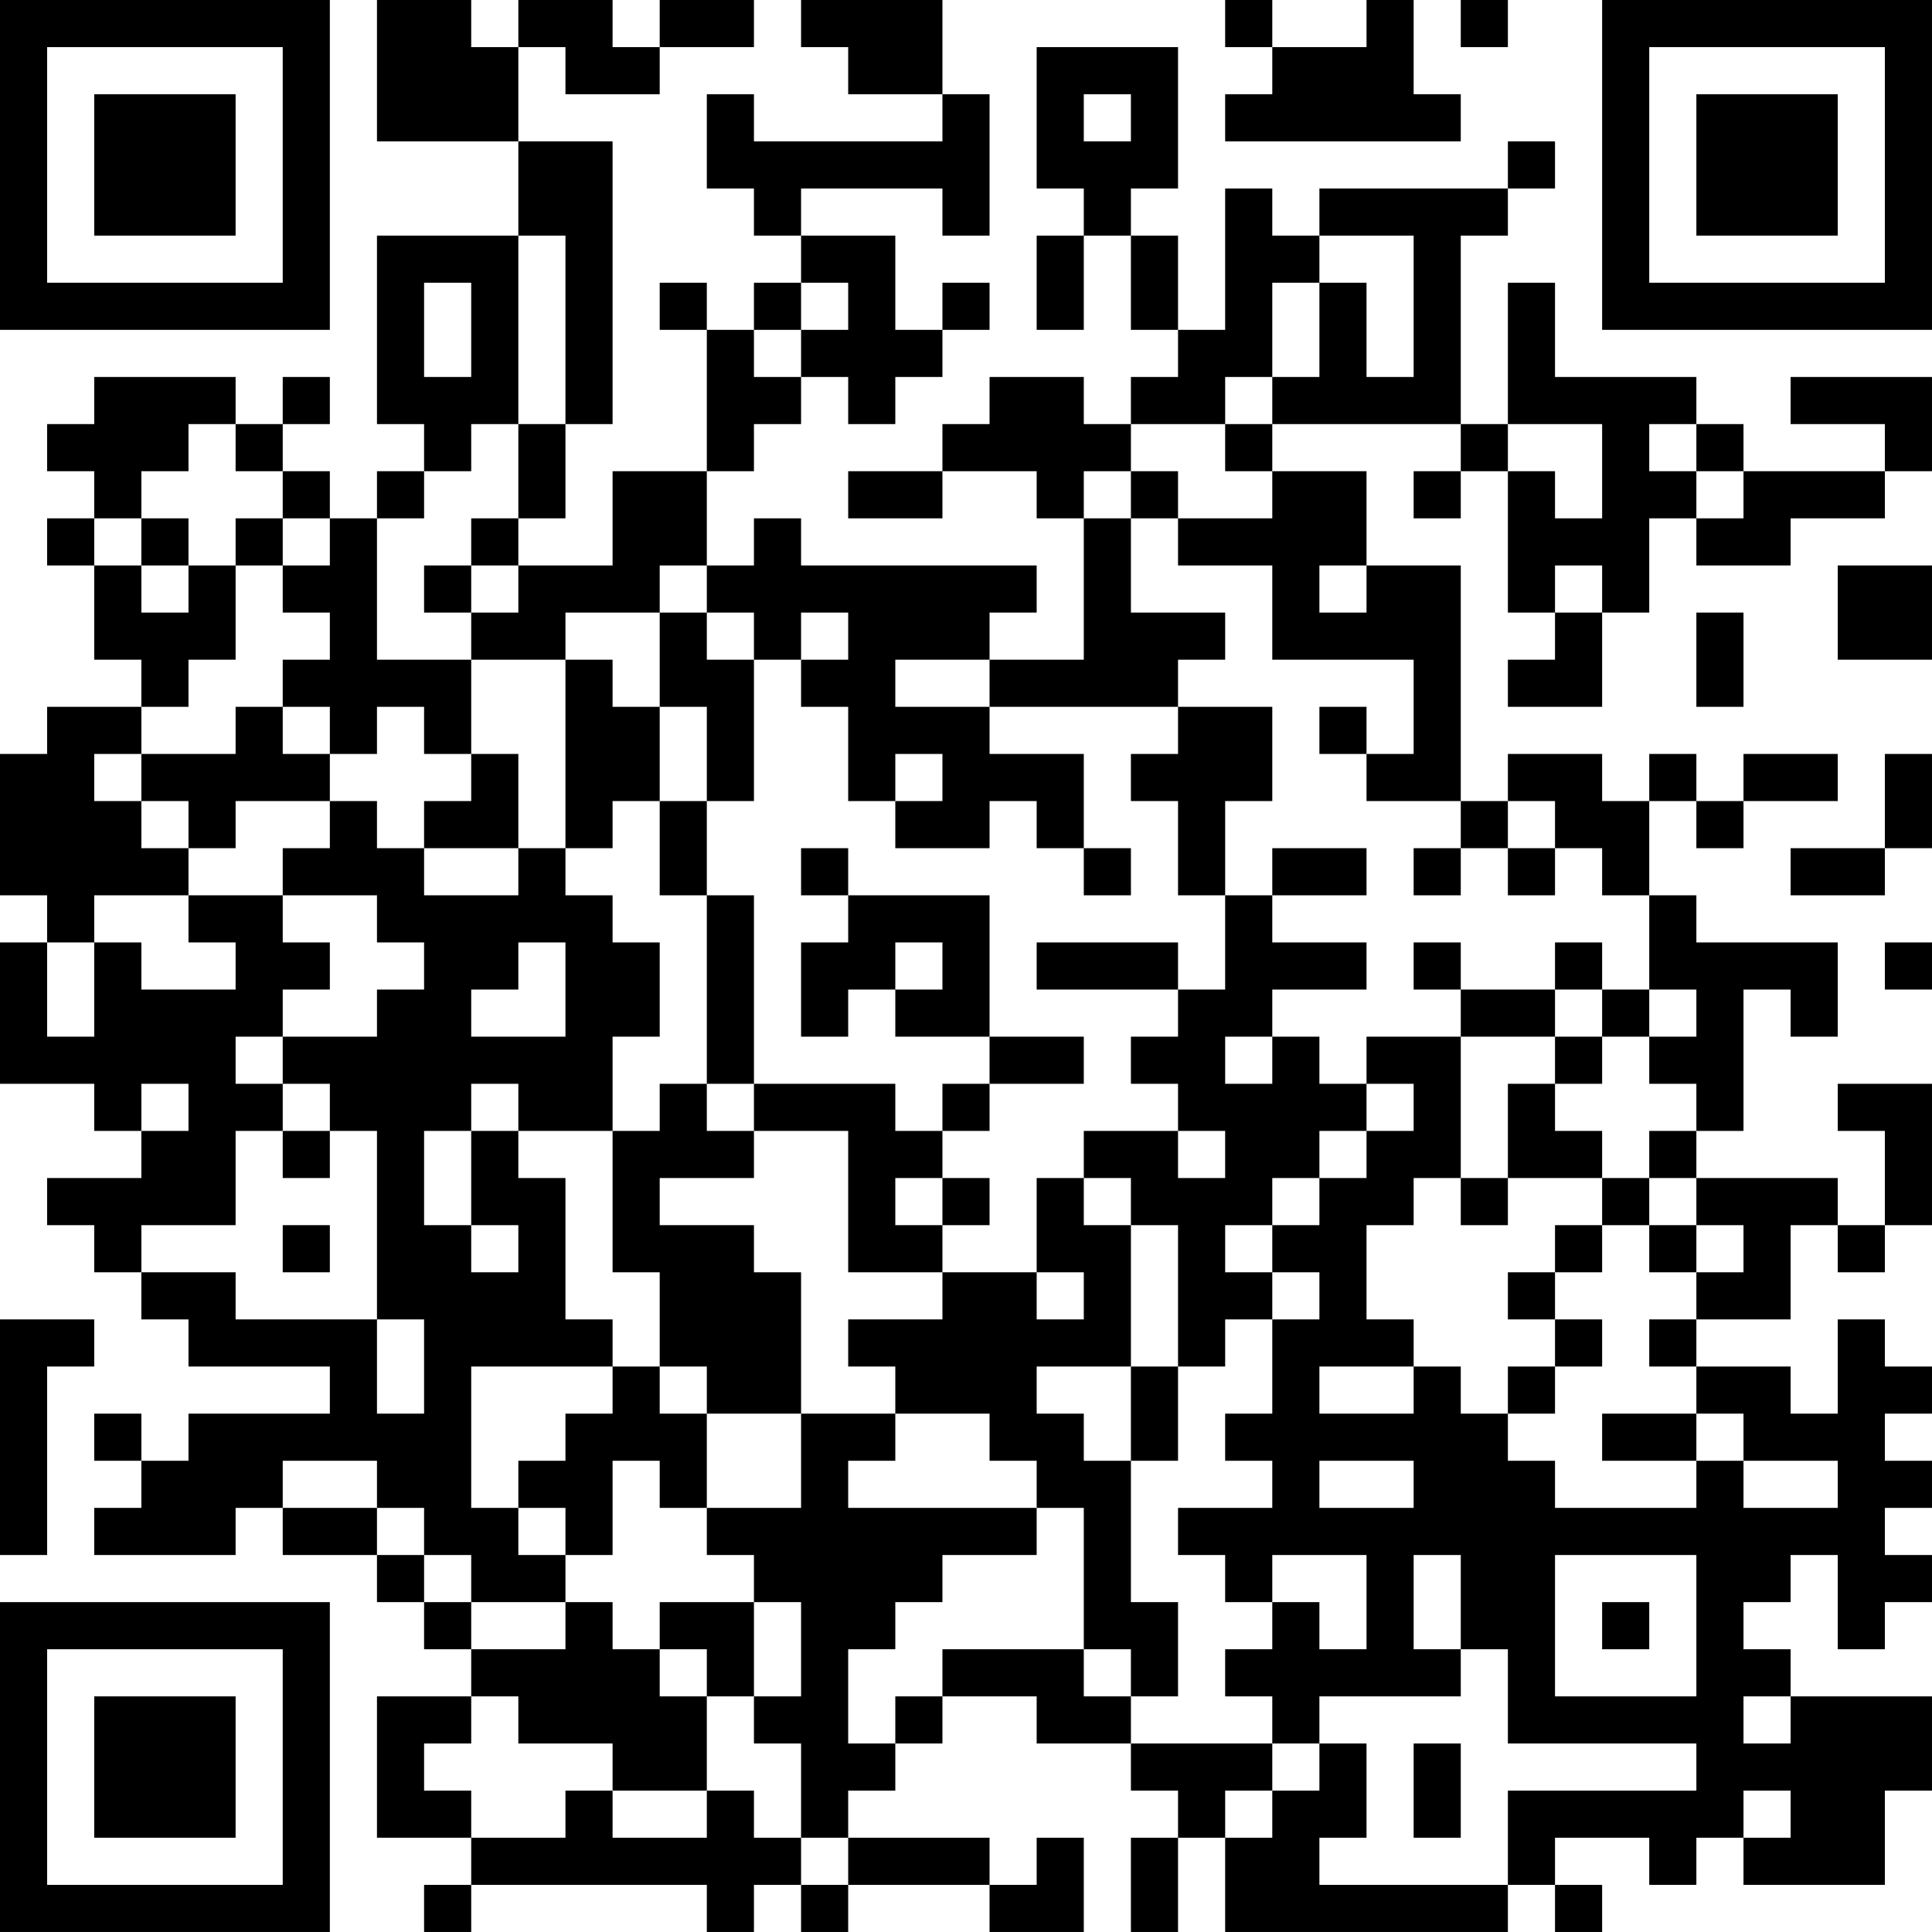 <?xml version="1.0" encoding="UTF-8"?>
<svg xmlns="http://www.w3.org/2000/svg" version="1.1" width="200" height="200" viewBox="0 0 200 200"><rect x="0" y="0" width="200" height="200" fill="#ffffff"/><g transform="scale(4.878)"><g transform="translate(0,0)"><path fill-rule="evenodd" d="M8 0L8 3L11 3L11 5L8 5L8 9L9 9L9 10L8 10L8 11L7 11L7 10L6 10L6 9L7 9L7 8L6 8L6 9L5 9L5 8L2 8L2 9L1 9L1 10L2 10L2 11L1 11L1 12L2 12L2 14L3 14L3 15L1 15L1 16L0 16L0 19L1 19L1 20L0 20L0 23L2 23L2 24L3 24L3 25L1 25L1 26L2 26L2 27L3 27L3 28L4 28L4 29L7 29L7 30L4 30L4 31L3 31L3 30L2 30L2 31L3 31L3 32L2 32L2 33L5 33L5 32L6 32L6 33L8 33L8 34L9 34L9 35L10 35L10 36L8 36L8 39L10 39L10 40L9 40L9 41L10 41L10 40L15 40L15 41L16 41L16 40L17 40L17 41L18 41L18 40L21 40L21 41L23 41L23 39L22 39L22 40L21 40L21 39L18 39L18 38L19 38L19 37L20 37L20 36L22 36L22 37L24 37L24 38L25 38L25 39L24 39L24 41L25 41L25 39L26 39L26 41L32 41L32 40L33 40L33 41L34 41L34 40L33 40L33 39L35 39L35 40L36 40L36 39L37 39L37 40L40 40L40 38L41 38L41 36L38 36L38 35L37 35L37 34L38 34L38 33L39 33L39 35L40 35L40 34L41 34L41 33L40 33L40 32L41 32L41 31L40 31L40 30L41 30L41 29L40 29L40 28L39 28L39 30L38 30L38 29L36 29L36 28L38 28L38 26L39 26L39 27L40 27L40 26L41 26L41 23L39 23L39 24L40 24L40 26L39 26L39 25L36 25L36 24L37 24L37 21L38 21L38 22L39 22L39 20L36 20L36 19L35 19L35 17L36 17L36 18L37 18L37 17L39 17L39 16L37 16L37 17L36 17L36 16L35 16L35 17L34 17L34 16L32 16L32 17L31 17L31 12L29 12L29 10L27 10L27 9L31 9L31 10L30 10L30 11L31 11L31 10L32 10L32 13L33 13L33 14L32 14L32 15L34 15L34 13L35 13L35 11L36 11L36 12L38 12L38 11L40 11L40 10L41 10L41 8L38 8L38 9L40 9L40 10L37 10L37 9L36 9L36 8L33 8L33 6L32 6L32 9L31 9L31 5L32 5L32 4L33 4L33 3L32 3L32 4L28 4L28 5L27 5L27 4L26 4L26 7L25 7L25 5L24 5L24 4L25 4L25 1L22 1L22 4L23 4L23 5L22 5L22 7L23 7L23 5L24 5L24 7L25 7L25 8L24 8L24 9L23 9L23 8L21 8L21 9L20 9L20 10L18 10L18 11L20 11L20 10L22 10L22 11L23 11L23 14L21 14L21 13L22 13L22 12L17 12L17 11L16 11L16 12L15 12L15 10L16 10L16 9L17 9L17 8L18 8L18 9L19 9L19 8L20 8L20 7L21 7L21 6L20 6L20 7L19 7L19 5L17 5L17 4L20 4L20 5L21 5L21 2L20 2L20 0L17 0L17 1L18 1L18 2L20 2L20 3L16 3L16 2L15 2L15 4L16 4L16 5L17 5L17 6L16 6L16 7L15 7L15 6L14 6L14 7L15 7L15 10L13 10L13 12L11 12L11 11L12 11L12 9L13 9L13 3L11 3L11 1L12 1L12 2L14 2L14 1L16 1L16 0L14 0L14 1L13 1L13 0L11 0L11 1L10 1L10 0ZM26 0L26 1L27 1L27 2L26 2L26 3L31 3L31 2L30 2L30 0L29 0L29 1L27 1L27 0ZM31 0L31 1L32 1L32 0ZM23 2L23 3L24 3L24 2ZM11 5L11 9L10 9L10 10L9 10L9 11L8 11L8 14L10 14L10 16L9 16L9 15L8 15L8 16L7 16L7 15L6 15L6 14L7 14L7 13L6 13L6 12L7 12L7 11L6 11L6 10L5 10L5 9L4 9L4 10L3 10L3 11L2 11L2 12L3 12L3 13L4 13L4 12L5 12L5 14L4 14L4 15L3 15L3 16L2 16L2 17L3 17L3 18L4 18L4 19L2 19L2 20L1 20L1 22L2 22L2 20L3 20L3 21L5 21L5 20L4 20L4 19L6 19L6 20L7 20L7 21L6 21L6 22L5 22L5 23L6 23L6 24L5 24L5 26L3 26L3 27L5 27L5 28L8 28L8 30L9 30L9 28L8 28L8 24L7 24L7 23L6 23L6 22L8 22L8 21L9 21L9 20L8 20L8 19L6 19L6 18L7 18L7 17L8 17L8 18L9 18L9 19L11 19L11 18L12 18L12 19L13 19L13 20L14 20L14 22L13 22L13 24L11 24L11 23L10 23L10 24L9 24L9 26L10 26L10 27L11 27L11 26L10 26L10 24L11 24L11 25L12 25L12 28L13 28L13 29L10 29L10 32L11 32L11 33L12 33L12 34L10 34L10 33L9 33L9 32L8 32L8 31L6 31L6 32L8 32L8 33L9 33L9 34L10 34L10 35L12 35L12 34L13 34L13 35L14 35L14 36L15 36L15 38L13 38L13 37L11 37L11 36L10 36L10 37L9 37L9 38L10 38L10 39L12 39L12 38L13 38L13 39L15 39L15 38L16 38L16 39L17 39L17 40L18 40L18 39L17 39L17 37L16 37L16 36L17 36L17 34L16 34L16 33L15 33L15 32L17 32L17 30L19 30L19 31L18 31L18 32L22 32L22 33L20 33L20 34L19 34L19 35L18 35L18 37L19 37L19 36L20 36L20 35L23 35L23 36L24 36L24 37L27 37L27 38L26 38L26 39L27 39L27 38L28 38L28 37L29 37L29 39L28 39L28 40L32 40L32 38L36 38L36 37L32 37L32 35L31 35L31 33L30 33L30 35L31 35L31 36L28 36L28 37L27 37L27 36L26 36L26 35L27 35L27 34L28 34L28 35L29 35L29 33L27 33L27 34L26 34L26 33L25 33L25 32L27 32L27 31L26 31L26 30L27 30L27 28L28 28L28 27L27 27L27 26L28 26L28 25L29 25L29 24L30 24L30 23L29 23L29 22L31 22L31 25L30 25L30 26L29 26L29 28L30 28L30 29L28 29L28 30L30 30L30 29L31 29L31 30L32 30L32 31L33 31L33 32L36 32L36 31L37 31L37 32L39 32L39 31L37 31L37 30L36 30L36 29L35 29L35 28L36 28L36 27L37 27L37 26L36 26L36 25L35 25L35 24L36 24L36 23L35 23L35 22L36 22L36 21L35 21L35 19L34 19L34 18L33 18L33 17L32 17L32 18L31 18L31 17L29 17L29 16L30 16L30 14L27 14L27 12L25 12L25 11L27 11L27 10L26 10L26 9L27 9L27 8L28 8L28 6L29 6L29 8L30 8L30 5L28 5L28 6L27 6L27 8L26 8L26 9L24 9L24 10L23 10L23 11L24 11L24 13L26 13L26 14L25 14L25 15L21 15L21 14L19 14L19 15L21 15L21 16L23 16L23 18L22 18L22 17L21 17L21 18L19 18L19 17L20 17L20 16L19 16L19 17L18 17L18 15L17 15L17 14L18 14L18 13L17 13L17 14L16 14L16 13L15 13L15 12L14 12L14 13L12 13L12 14L10 14L10 13L11 13L11 12L10 12L10 11L11 11L11 9L12 9L12 5ZM9 6L9 8L10 8L10 6ZM17 6L17 7L16 7L16 8L17 8L17 7L18 7L18 6ZM32 9L32 10L33 10L33 11L34 11L34 9ZM35 9L35 10L36 10L36 11L37 11L37 10L36 10L36 9ZM24 10L24 11L25 11L25 10ZM3 11L3 12L4 12L4 11ZM5 11L5 12L6 12L6 11ZM9 12L9 13L10 13L10 12ZM28 12L28 13L29 13L29 12ZM33 12L33 13L34 13L34 12ZM39 12L39 14L41 14L41 12ZM14 13L14 15L13 15L13 14L12 14L12 18L13 18L13 17L14 17L14 19L15 19L15 23L14 23L14 24L13 24L13 27L14 27L14 29L13 29L13 30L12 30L12 31L11 31L11 32L12 32L12 33L13 33L13 31L14 31L14 32L15 32L15 30L17 30L17 27L16 27L16 26L14 26L14 25L16 25L16 24L18 24L18 27L20 27L20 28L18 28L18 29L19 29L19 30L21 30L21 31L22 31L22 32L23 32L23 35L24 35L24 36L25 36L25 34L24 34L24 31L25 31L25 29L26 29L26 28L27 28L27 27L26 27L26 26L27 26L27 25L28 25L28 24L29 24L29 23L28 23L28 22L27 22L27 21L29 21L29 20L27 20L27 19L29 19L29 18L27 18L27 19L26 19L26 17L27 17L27 15L25 15L25 16L24 16L24 17L25 17L25 19L26 19L26 21L25 21L25 20L22 20L22 21L25 21L25 22L24 22L24 23L25 23L25 24L23 24L23 25L22 25L22 27L20 27L20 26L21 26L21 25L20 25L20 24L21 24L21 23L23 23L23 22L21 22L21 19L18 19L18 18L17 18L17 19L18 19L18 20L17 20L17 22L18 22L18 21L19 21L19 22L21 22L21 23L20 23L20 24L19 24L19 23L16 23L16 19L15 19L15 17L16 17L16 14L15 14L15 13ZM36 13L36 15L37 15L37 13ZM5 15L5 16L3 16L3 17L4 17L4 18L5 18L5 17L7 17L7 16L6 16L6 15ZM14 15L14 17L15 17L15 15ZM28 15L28 16L29 16L29 15ZM10 16L10 17L9 17L9 18L11 18L11 16ZM40 16L40 18L38 18L38 19L40 19L40 18L41 18L41 16ZM23 18L23 19L24 19L24 18ZM30 18L30 19L31 19L31 18ZM32 18L32 19L33 19L33 18ZM11 20L11 21L10 21L10 22L12 22L12 20ZM19 20L19 21L20 21L20 20ZM30 20L30 21L31 21L31 22L33 22L33 23L32 23L32 25L31 25L31 26L32 26L32 25L34 25L34 26L33 26L33 27L32 27L32 28L33 28L33 29L32 29L32 30L33 30L33 29L34 29L34 28L33 28L33 27L34 27L34 26L35 26L35 27L36 27L36 26L35 26L35 25L34 25L34 24L33 24L33 23L34 23L34 22L35 22L35 21L34 21L34 20L33 20L33 21L31 21L31 20ZM40 20L40 21L41 21L41 20ZM33 21L33 22L34 22L34 21ZM26 22L26 23L27 23L27 22ZM3 23L3 24L4 24L4 23ZM15 23L15 24L16 24L16 23ZM6 24L6 25L7 25L7 24ZM25 24L25 25L26 25L26 24ZM19 25L19 26L20 26L20 25ZM23 25L23 26L24 26L24 29L22 29L22 30L23 30L23 31L24 31L24 29L25 29L25 26L24 26L24 25ZM6 26L6 27L7 27L7 26ZM22 27L22 28L23 28L23 27ZM0 28L0 33L1 33L1 29L2 29L2 28ZM14 29L14 30L15 30L15 29ZM34 30L34 31L36 31L36 30ZM28 31L28 32L30 32L30 31ZM33 33L33 36L36 36L36 33ZM14 34L14 35L15 35L15 36L16 36L16 34ZM34 34L34 35L35 35L35 34ZM37 36L37 37L38 37L38 36ZM30 37L30 39L31 39L31 37ZM37 38L37 39L38 39L38 38ZM0 0L0 7L7 7L7 0ZM1 1L1 6L6 6L6 1ZM2 2L2 5L5 5L5 2ZM34 0L34 7L41 7L41 0ZM35 1L35 6L40 6L40 1ZM36 2L36 5L39 5L39 2ZM0 34L0 41L7 41L7 34ZM1 35L1 40L6 40L6 35ZM2 36L2 39L5 39L5 36Z" fill="#000000"/></g></g></svg>
